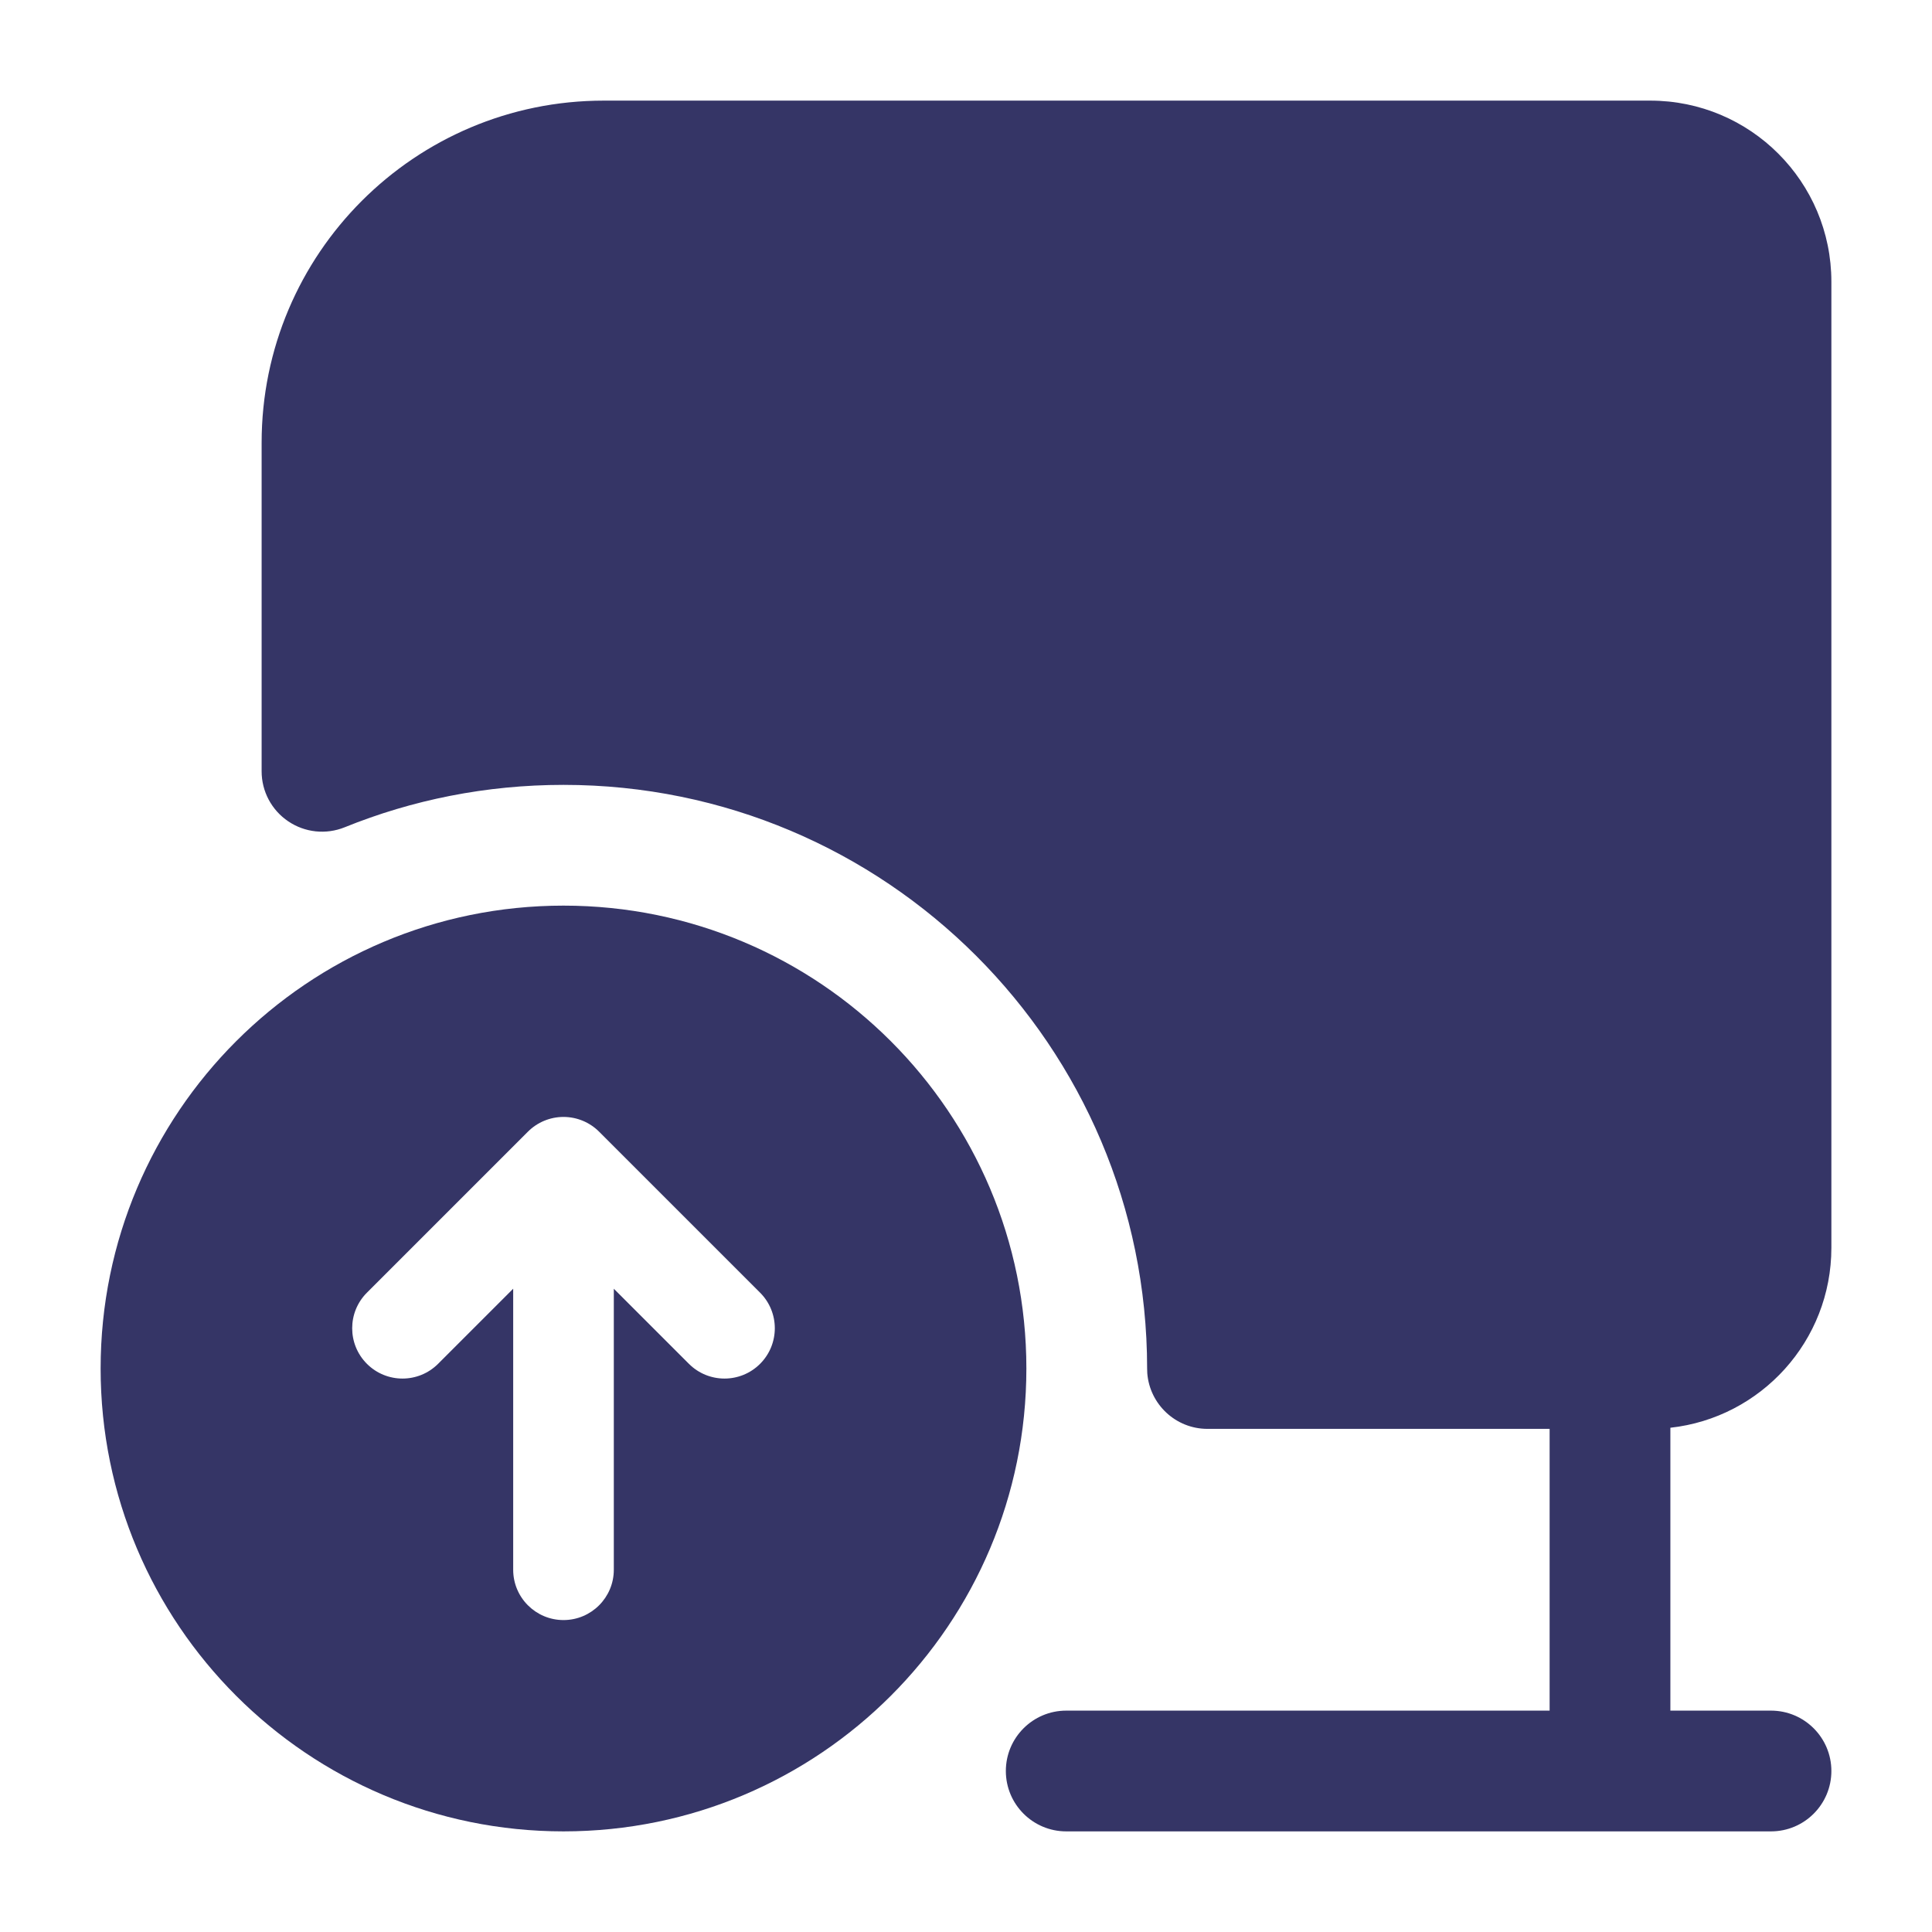 <svg width="24" height="24" viewBox="0 0 24 24" fill="none" xmlns="http://www.w3.org/2000/svg">
<path d="M7.5 1.25C5.153 1.25 3.25 3.153 3.25 5.5V9.582C3.25 9.831 3.374 10.064 3.581 10.203C3.788 10.343 4.05 10.37 4.281 10.277C5.12 9.937 6.037 9.75 7 9.75C11.003 9.75 14.248 12.994 14.25 16.996L14.25 17C14.25 17.02 14.251 17.04 14.252 17.06C14.283 17.446 14.606 17.75 15 17.75H19.25V21.25H13.245C12.831 21.25 12.495 21.586 12.495 22C12.495 22.414 12.831 22.75 13.245 22.75H22C22.414 22.75 22.75 22.414 22.75 22C22.75 21.586 22.414 21.25 22 21.25H20.75V17.736C21.875 17.612 22.75 16.658 22.75 15.5V3.5C22.75 2.257 21.743 1.25 20.5 1.25H7.5Z" fill="#353566"/>
<path fill-rule="evenodd" clip-rule="evenodd" d="M7 11.25C3.824 11.25 1.25 13.824 1.25 17C1.25 20.176 3.824 22.75 7 22.75C10.176 22.75 12.75 20.176 12.75 17C12.75 13.824 10.176 11.25 7 11.25ZM4.558 16.058C4.314 16.302 4.314 16.698 4.558 16.942C4.802 17.186 5.198 17.186 5.442 16.942L6.375 16.009L6.375 19.5C6.375 19.845 6.655 20.125 7 20.125C7.345 20.125 7.625 19.845 7.625 19.5L7.625 16.009L8.558 16.942C8.802 17.186 9.198 17.186 9.442 16.942C9.686 16.698 9.686 16.302 9.442 16.058L7.442 14.058C7.325 13.941 7.166 13.875 7 13.875C6.834 13.875 6.675 13.941 6.558 14.058L4.558 16.058Z" fill="#353566"/>
</svg>
